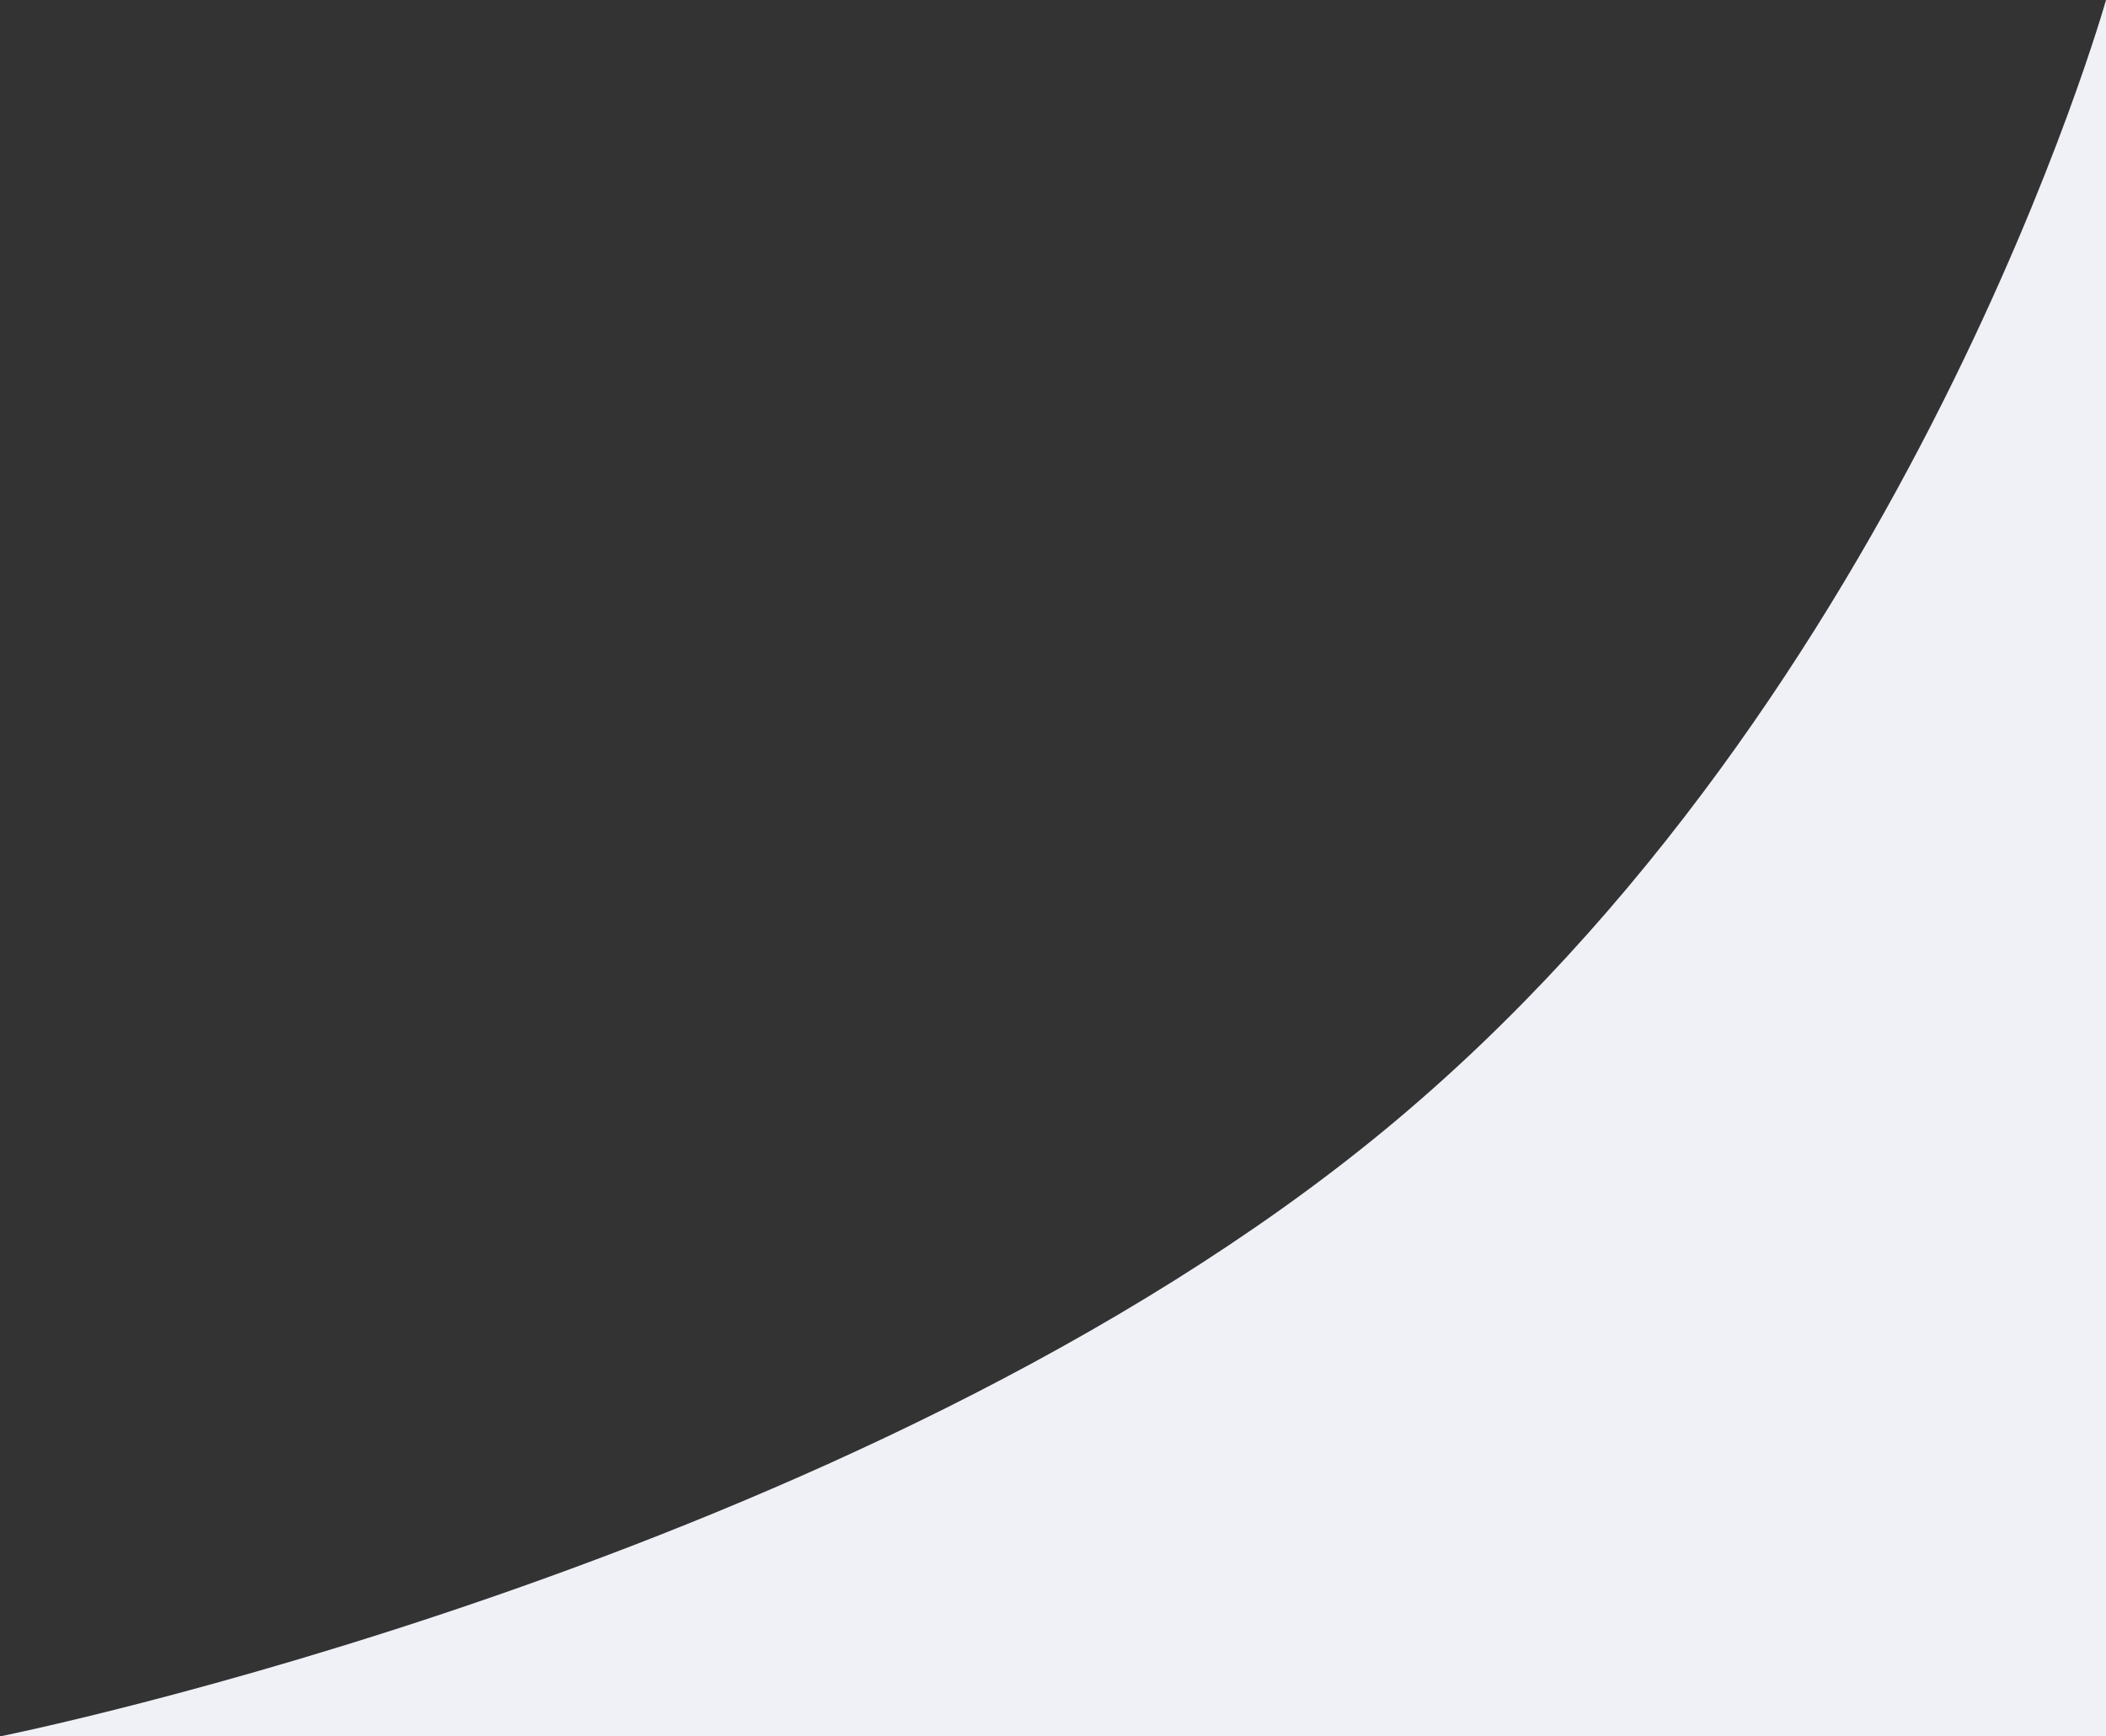 <svg xmlns="http://www.w3.org/2000/svg" width="20.176" height="16.637" viewBox="0 0 20.176 16.637">
  <rect x="0" y="0" width="20.176" height="16.637" fill="#333333" stroke="none"/>
  <path id="Tracé_1472" data-name="Tracé 1472" d="M0,0H20.176S11.956,1.65,6.912,5.809,0,16.637,0,16.637Z" transform="translate(20.176 16.637) rotate(180)" fill="#eff1f7"/>
</svg>
